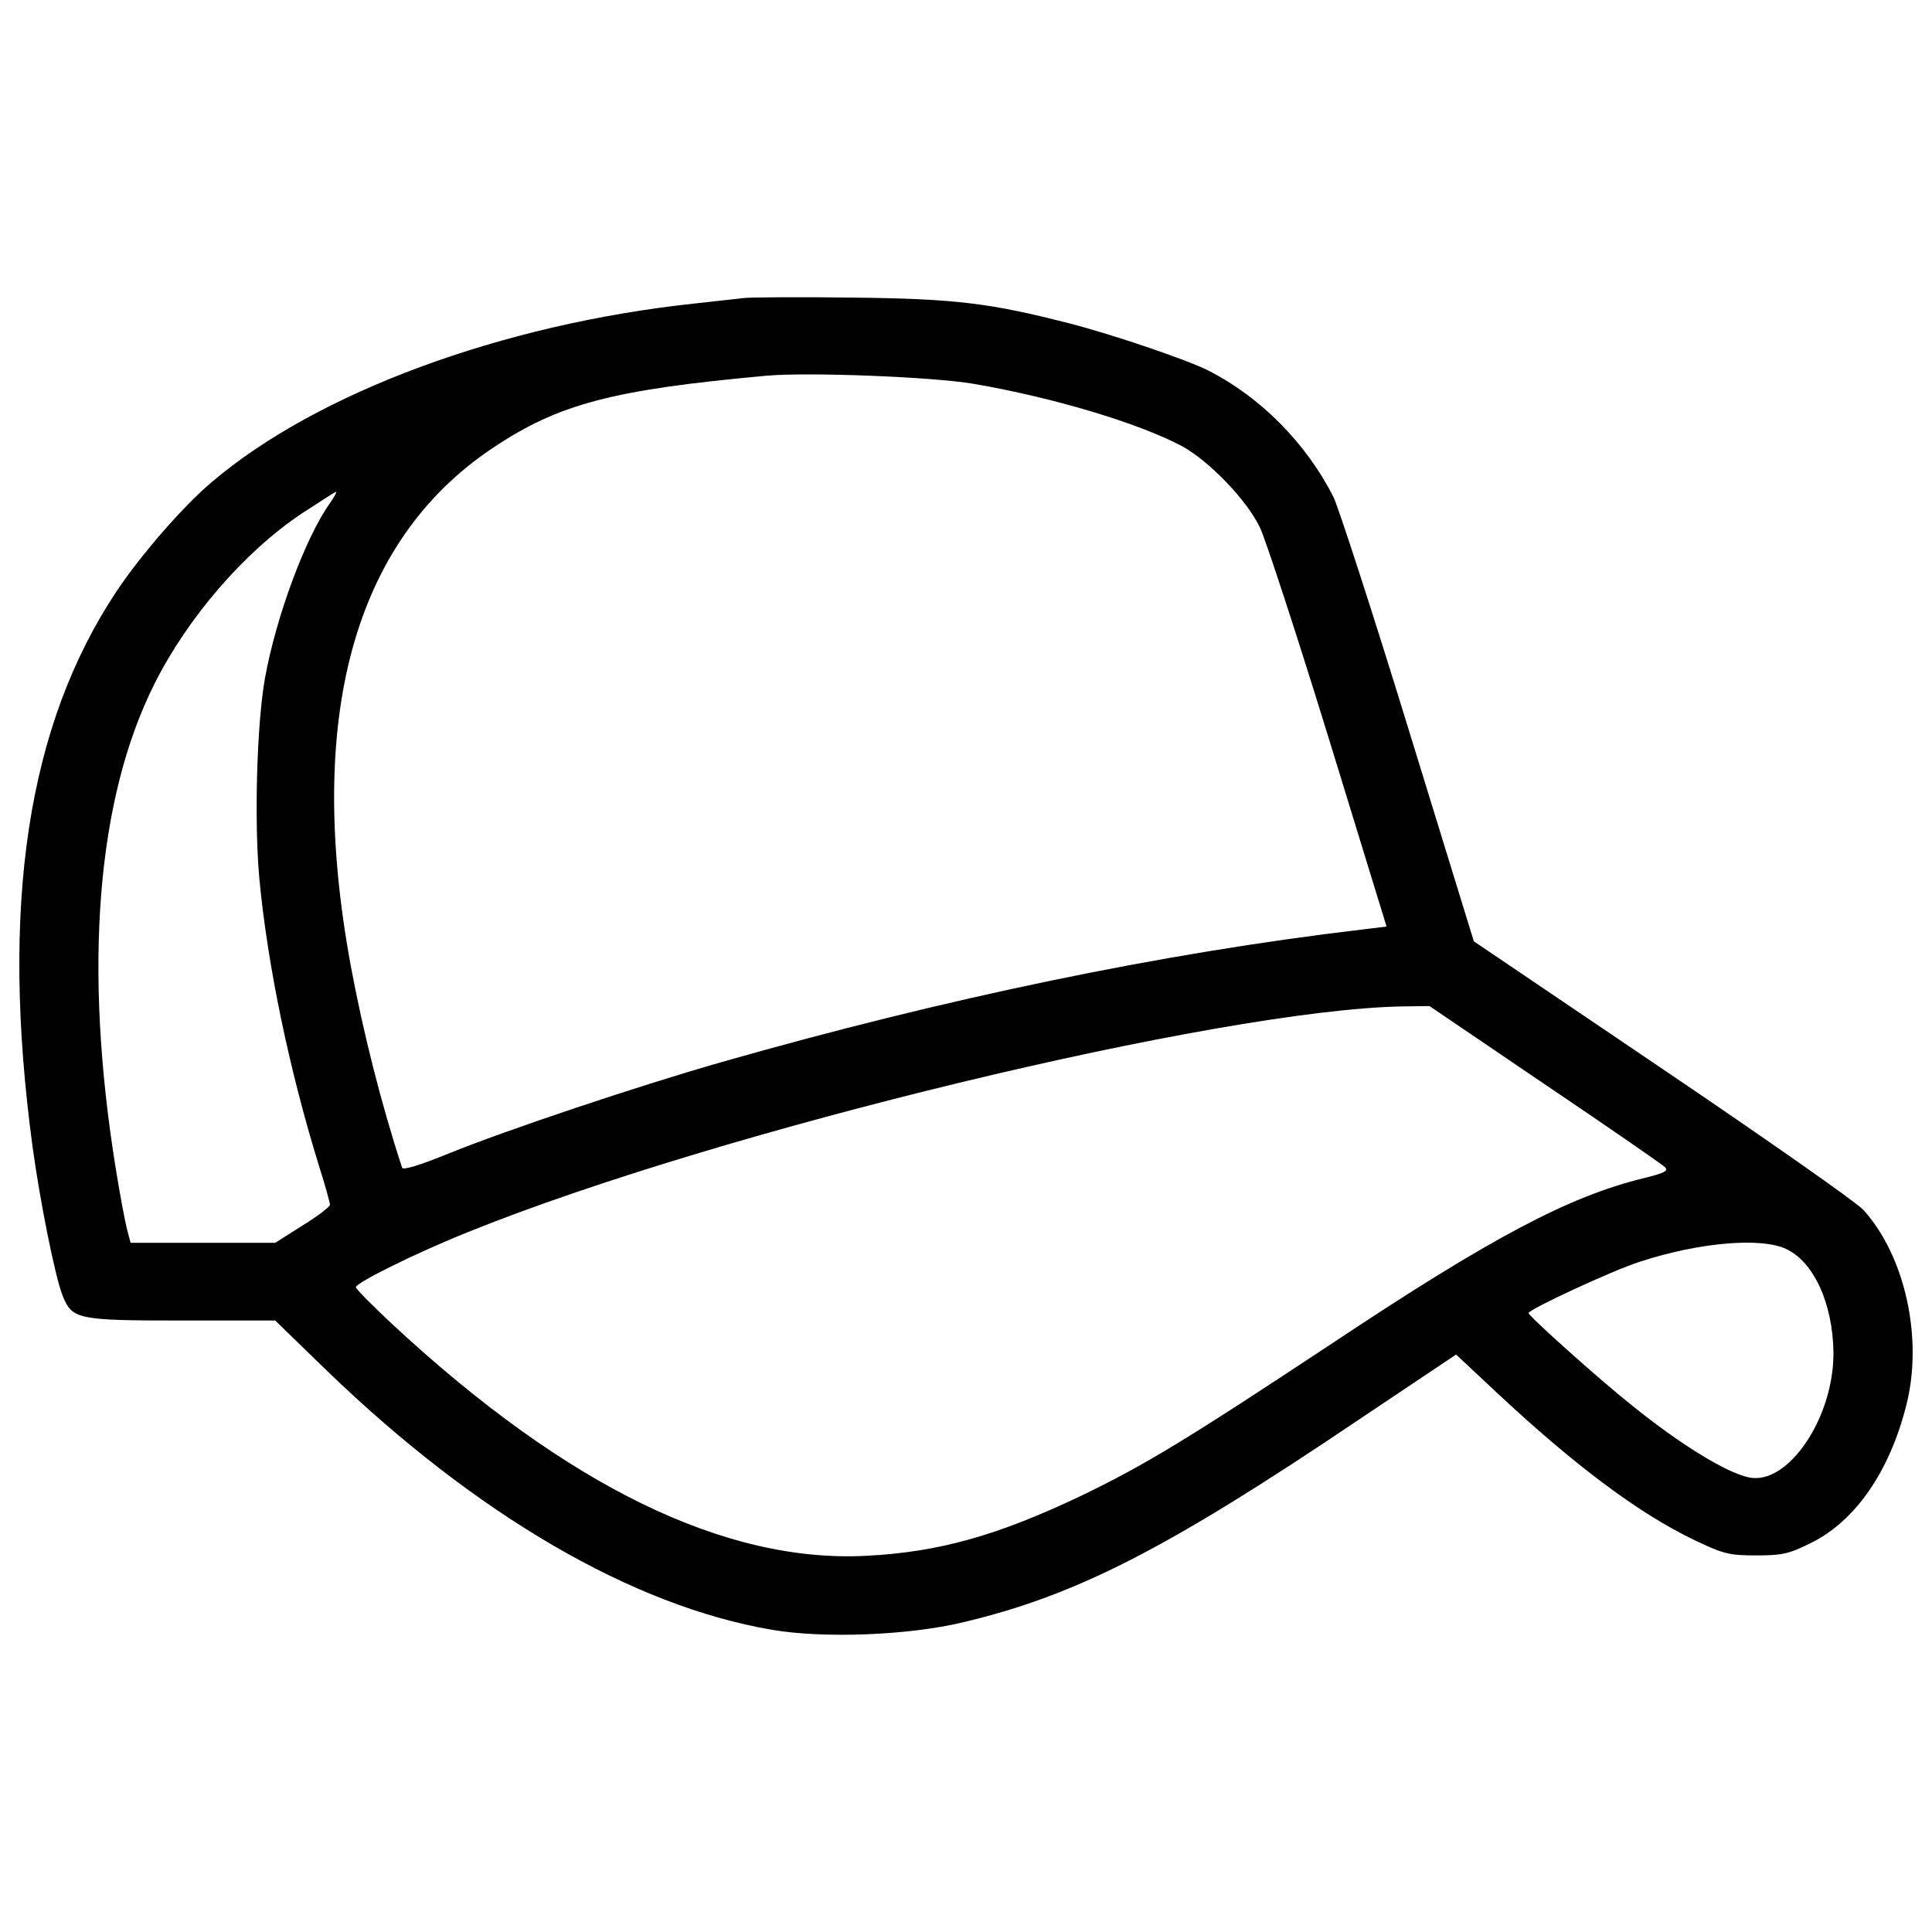 <?xml version="1.0" encoding="utf-8"?>
<!-- Svg Vector Icons : http://www.onlinewebfonts.com/icon -->
<!DOCTYPE svg PUBLIC "-//W3C//DTD SVG 1.1//EN" "http://www.w3.org/Graphics/SVG/1.1/DTD/svg11.dtd">
<svg version="1.1" xmlns="http://www.w3.org/2000/svg" xmlns:xlink="http://www.w3.org/1999/xlink" x="0px" y="0px" viewBox="0 0 1000 1000" enable-background="new 0 0 1000 1000" xml:space="preserve">
<g><g transform="translate(0,511) scale(0.1,-0.1)"><path d="M3852.6,3567.6c-36.4-3.8-153.2-17.2-258.5-28.7C2594.6,3431.6,1639,3077.4,1095.2,2614c-147.4-124.5-365.7-375.3-492.1-564.9C141.7,1355.9,0,423.4,168.5-825.1c38.3-281.5,116.8-674,155.1-769.8C373.3-1719.3,398.2-1725,944-1725h480.6l266.1-258.5c775.5-748.7,1583.6-1219.8,2305.5-1342.3c268.1-46,706.6-28.7,986.1,38.3c584,137.9,1055.1,377.2,2056.5,1053.2l497.9,333.2l210.6-197.2c407.9-381,737.2-626.2,1024.4-764c149.4-70.8,178.1-78.5,317.9-78.5c135.9,0,168.5,7.7,281.5,63.2c231.7,113,409.8,371.5,495.9,714.2c88.1,344.7-5.7,771.7-222.1,1011c-34.5,38.3-501.7,365.7-1039.8,729.6l-976.6,660.6l-338.9,1101c-185.7,605.1-361.9,1145.1-386.8,1196.8c-141.7,281.5-381,520.8-649.1,656.8c-109.2,55.5-499.8,187.7-716.2,243.2c-409.8,105.3-591.7,128.3-1120.2,134C4143.7,3573.3,3889,3571.4,3852.6,3567.6z M5039.8,3123.3c411.7-70.8,854-203,1080-323.6c141.7-78.5,335.1-279.6,402.1-421.3c30.6-65.1,191.5-557.2,356.2-1091.5l298.7-972.7L7052.3,299C6012.5,176.4,4900-55.3,3737.7-386.6c-442.3-126.4-1120.2-354.2-1413.1-473c-155.1-63.2-239.4-88.1-243.2-74.7c-109.2,333.2-203,706.6-266.2,1047.4c-235.5,1282.9,15.3,2196.3,733.4,2676.9c342.8,229.8,620.4,302.5,1418.9,375.3C4183.9,3184.6,4825.3,3159.7,5039.8,3123.3z M1709.9,2508.7c-128.3-178.1-281.5-591.7-338.9-911.5c-42.1-239.4-55.5-739.1-28.7-1034C1384.4,117,1495.4-421,1650.5-922.7c32.6-101.5,57.4-193.4,57.4-203c0-9.6-63.2-59.4-141.7-107.2l-141.7-90h-373.4H675.9l-19.1,72.8c-9.6,38.3-36.4,178.1-57.4,310.2C430.8,101.7,499.7,974.9,800.4,1572.3c172.3,342.8,465.3,681.7,760.2,878.9c93.8,61.3,174.2,113,178.1,113C1744.4,2564.2,1731,2539.3,1709.9,2508.7z M7994.4-501.4c329.4-222.1,608.9-415.5,622.3-428.9c21.1-19.2,1.9-30.6-107.2-57.5c-386.8-93.8-788.9-306.4-1612.3-854c-758.3-501.7-968.9-630-1302.1-790.8c-430.8-204.9-735.3-291-1110.6-310.2c-731.5-38.3-1547.2,360-2441.4,1187.2c-111.1,103.4-201.1,193.4-201.1,203c0,23,308.3,176.2,580.2,285.3c1302.1,526.6,3891,1150.8,4835,1168.1l141.7,1.9L7994.4-501.4z M9246.7-1355.5c141.7-67,239.4-281.5,243.2-532.3c3.8-338.9-235.5-693.2-438.5-649.1c-116.8,24.9-354.2,170.4-603.2,371.5c-166.6,132.1-536.2,463.4-536.2,478.7c0,19.2,432.7,220.2,576.4,266.2C8792.9-1321,9116.5-1292.3,9246.7-1355.5z"/></g></g>
</svg>